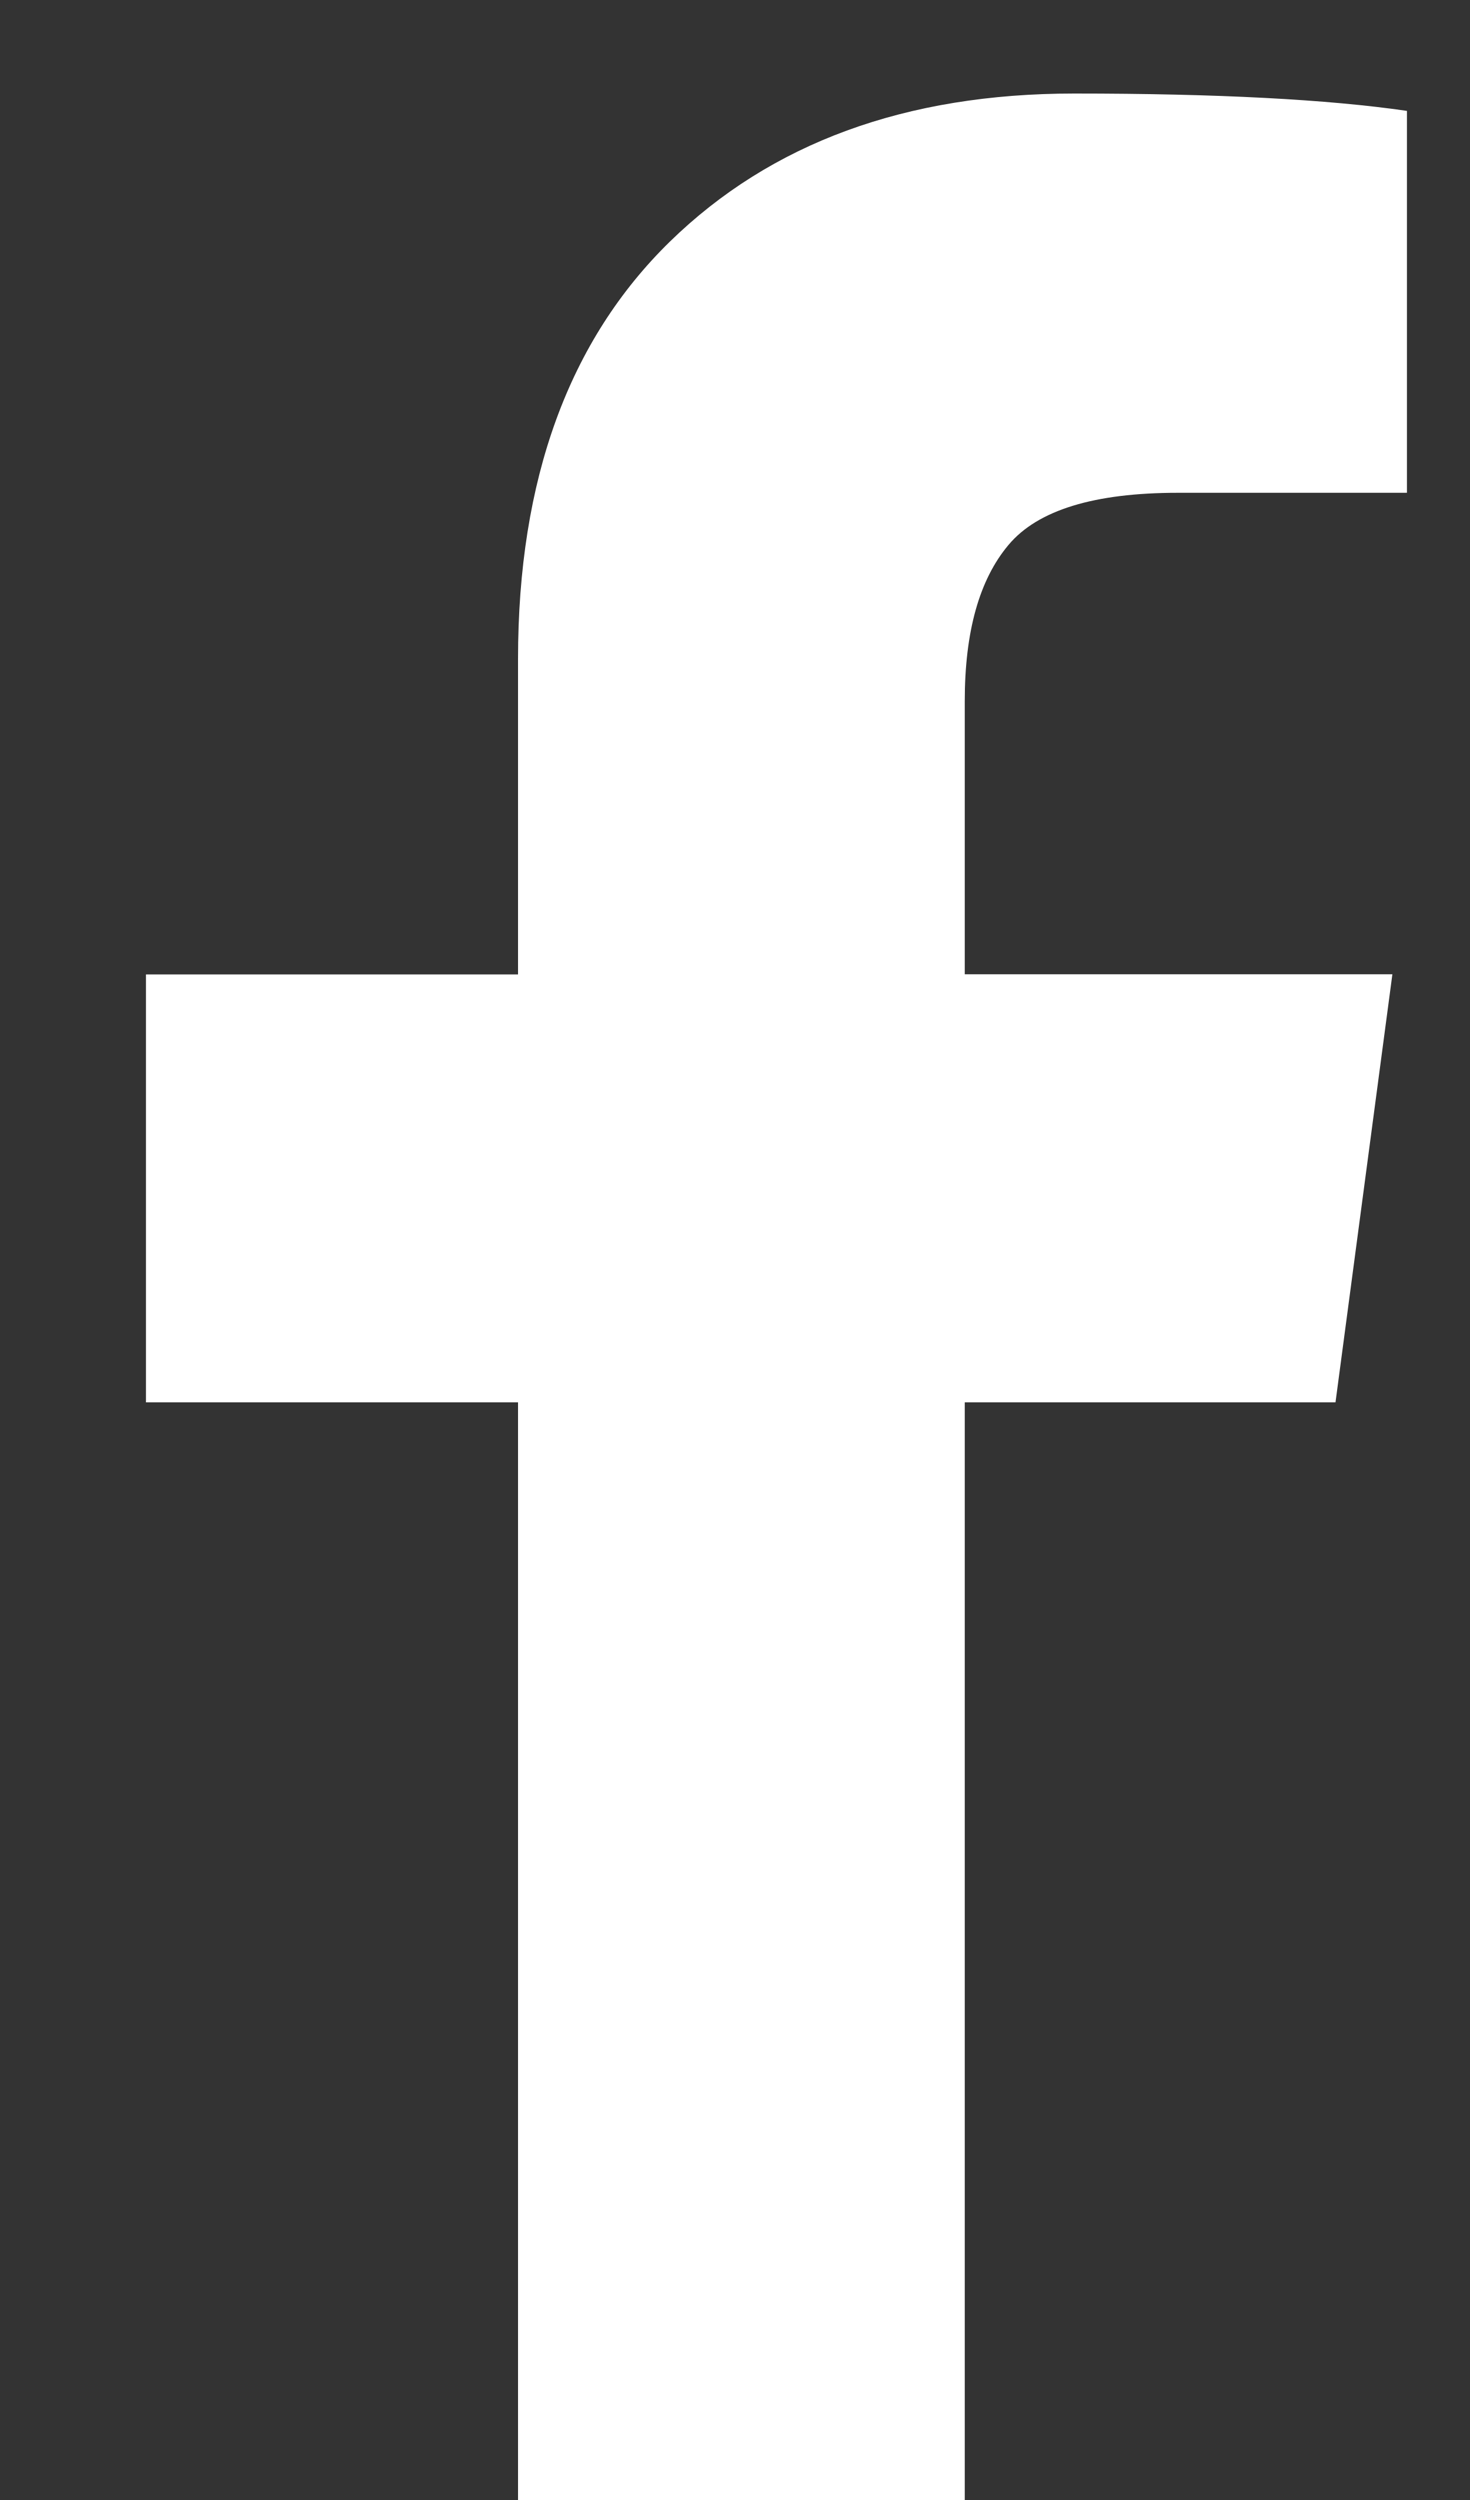<svg width="10" height="17" fill="none" xmlns="http://www.w3.org/2000/svg"><rect width="100%" height="100%" fill="#333333" stroke="none"/><path fill-rule="evenodd" clip-rule="evenodd" d="M9.571.754v2.597H8.012c-.569 0-.953.118-1.151.354-.199.236-.298.59-.298 1.062v1.858h2.909l-.387 2.911H6.563V17H3.524V9.536H.993v-2.91h2.531V4.481c0-1.22.345-2.166 1.033-2.838C5.245.972 6.162.636 7.307.636c.973 0 1.728.04 2.264.118z" fill="#fff"/></svg>